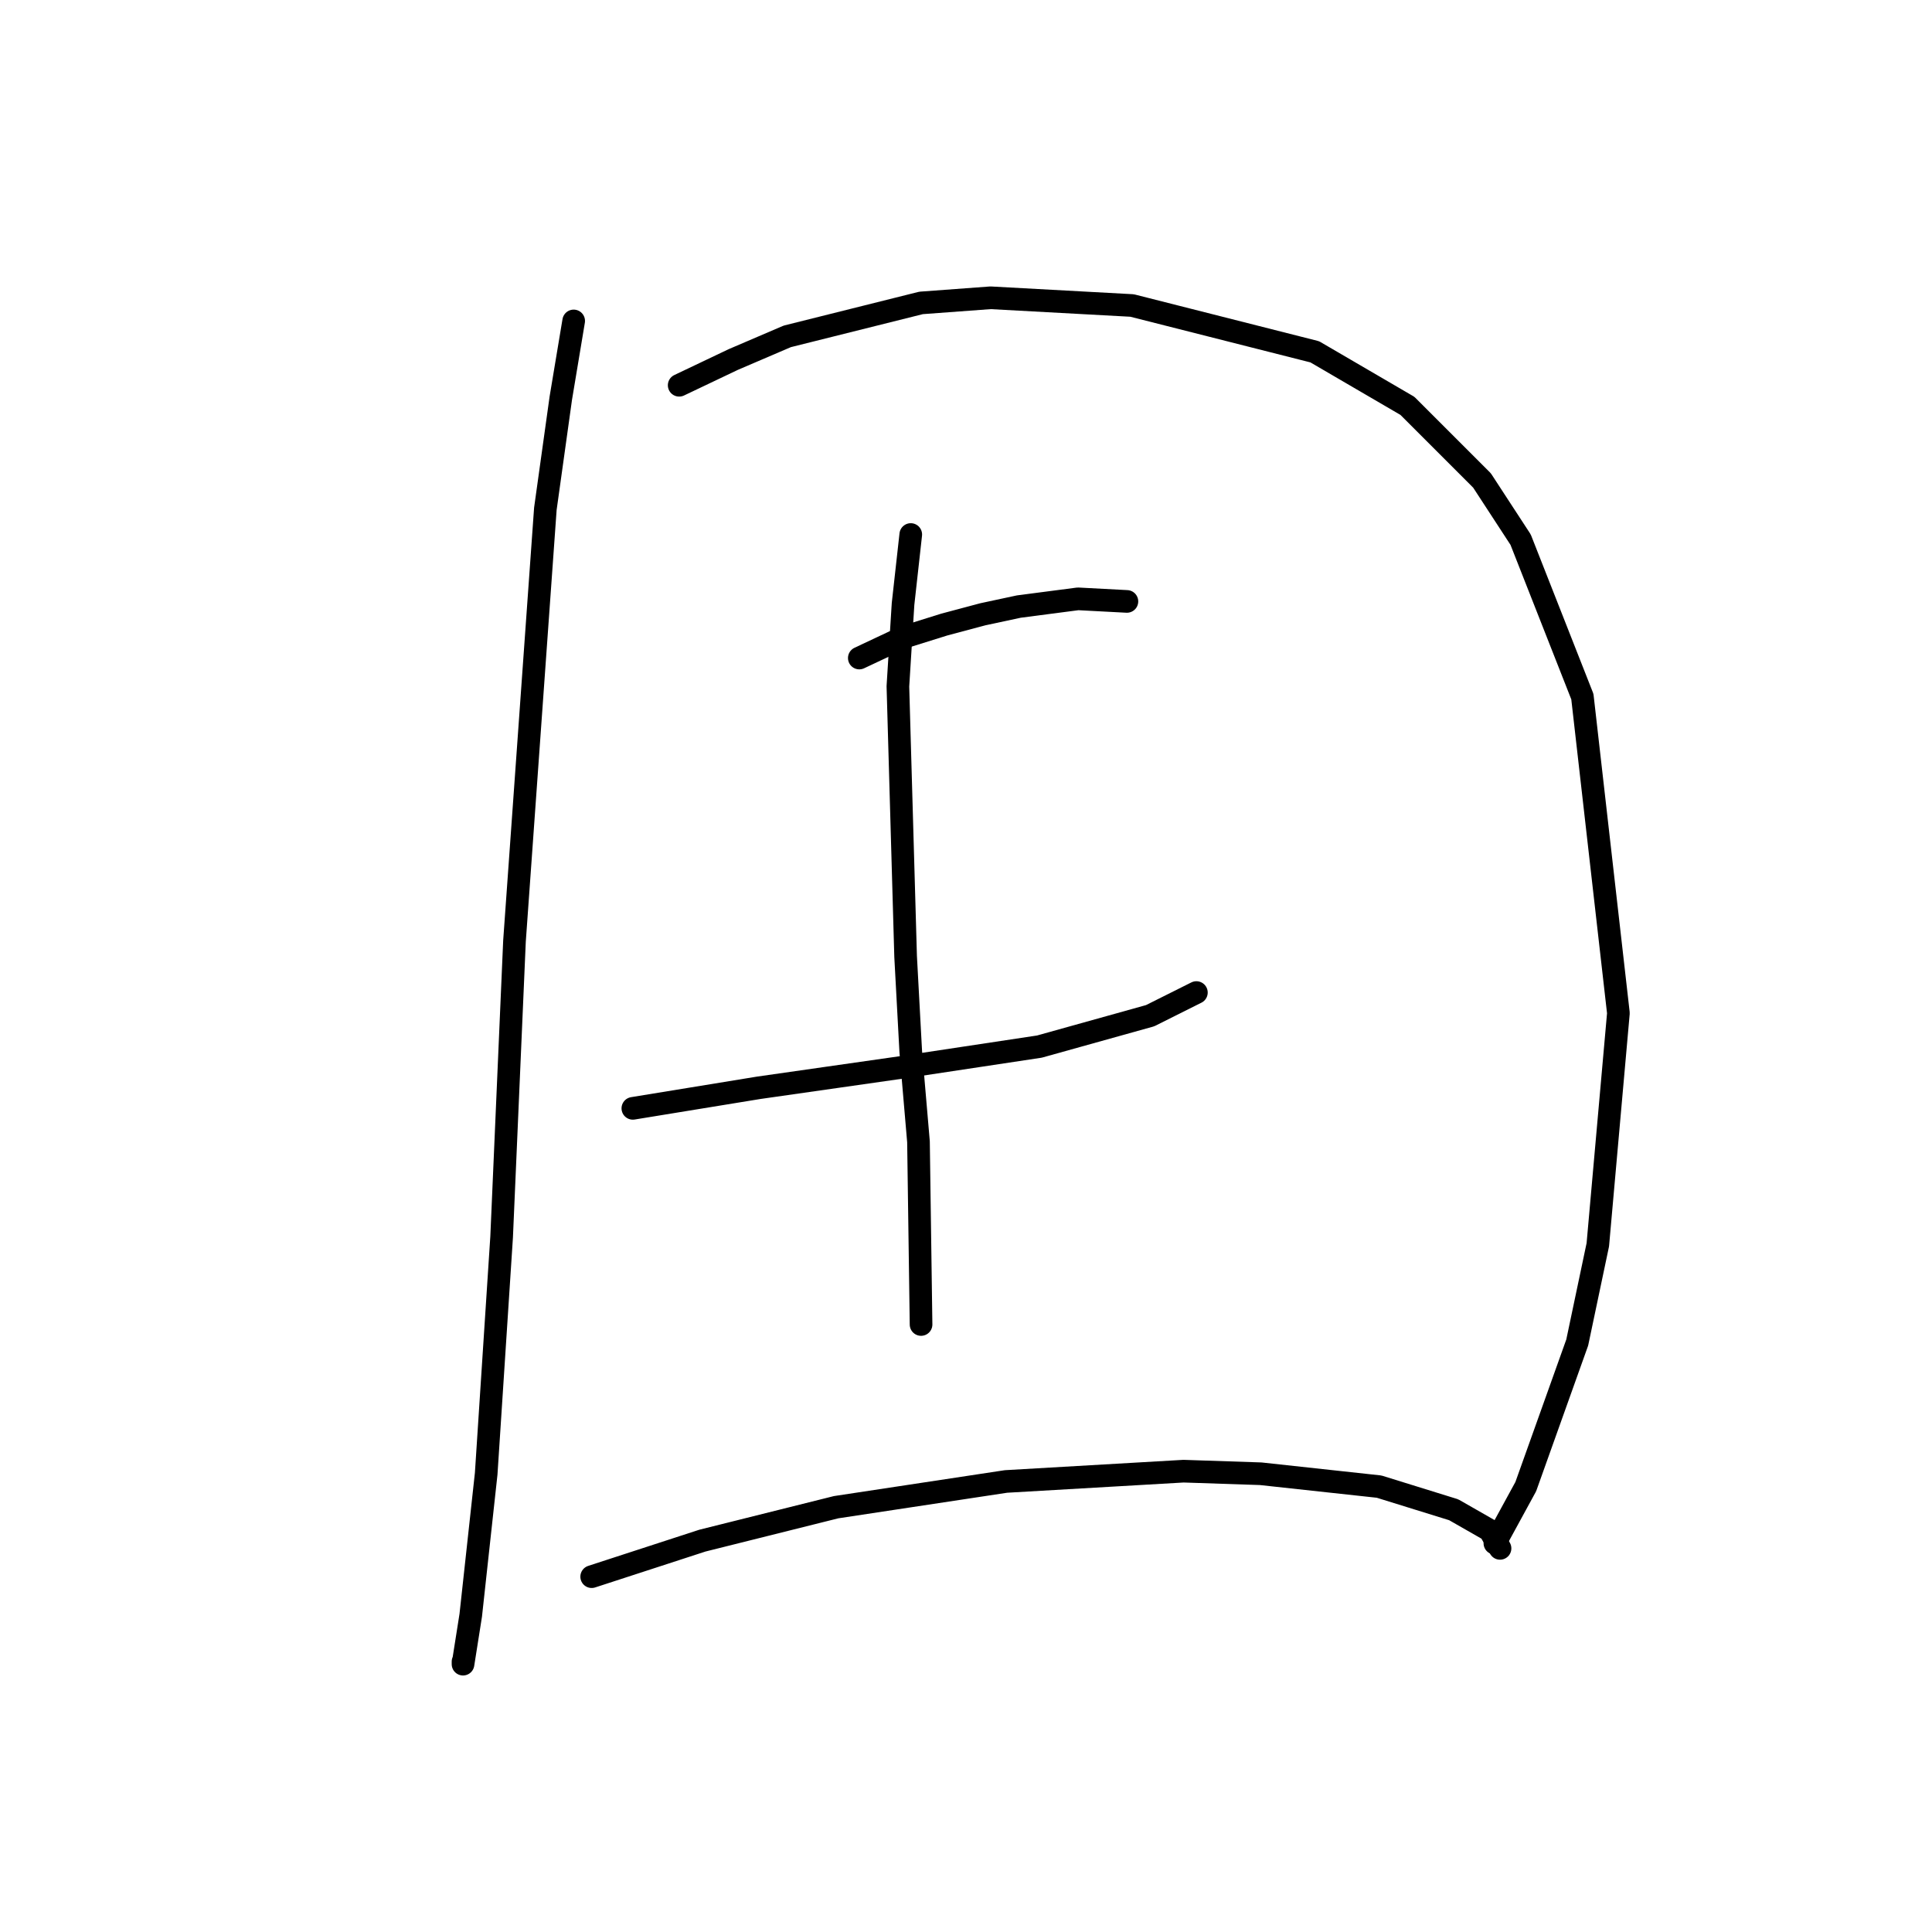 <?xml version="1.0" standalone="no"?>
    <svg width="256" height="256" xmlns="http://www.w3.org/2000/svg" version="1.1">
    <polyline stroke="black" stroke-width="3" stroke-linecap="round" fill="transparent" stroke-linejoin="round" points="76.015 42.526 74.31 52.755 72.264 67.417 68.172 124.699 66.468 163.91 64.422 195.279 62.376 214.032 61.353 220.51 61.353 220.169 61.353 220.169 " />
        <polyline stroke="black" stroke-width="3" stroke-linecap="round" fill="transparent" stroke-linejoin="round" points="89.994 51.05 97.155 47.641 104.315 44.572 122.045 40.139 131.251 39.458 150.004 40.48 174.213 46.618 186.487 53.778 196.375 63.666 201.49 71.508 209.673 92.307 214.447 134.246 211.719 164.933 208.991 177.889 202.172 196.984 198.08 204.485 198.08 204.485 " />
        <polyline stroke="black" stroke-width="3" stroke-linecap="round" fill="transparent" stroke-linejoin="round" points="113.862 87.193 119.658 84.465 125.114 82.76 130.228 81.396 135.002 80.373 142.844 79.35 149.322 79.691 149.322 79.691 " />
        <polyline stroke="black" stroke-width="3" stroke-linecap="round" fill="transparent" stroke-linejoin="round" points="83.857 146.862 100.564 144.134 119.658 141.406 137.729 138.678 152.391 134.587 158.528 131.518 158.528 131.518 " />
        <polyline stroke="black" stroke-width="3" stroke-linecap="round" fill="transparent" stroke-linejoin="round" points="120.681 70.826 119.658 80.032 118.976 90.943 119.999 126.745 120.681 139.36 121.704 151.294 122.045 175.503 122.045 175.503 " />
        <polyline stroke="black" stroke-width="3" stroke-linecap="round" fill="transparent" stroke-linejoin="round" points="78.401 208.917 93.063 204.144 110.793 199.711 133.297 196.302 156.823 194.938 167.052 195.279 182.737 196.984 192.625 200.052 197.398 202.78 198.762 205.167 198.762 205.167 " />
        </svg>